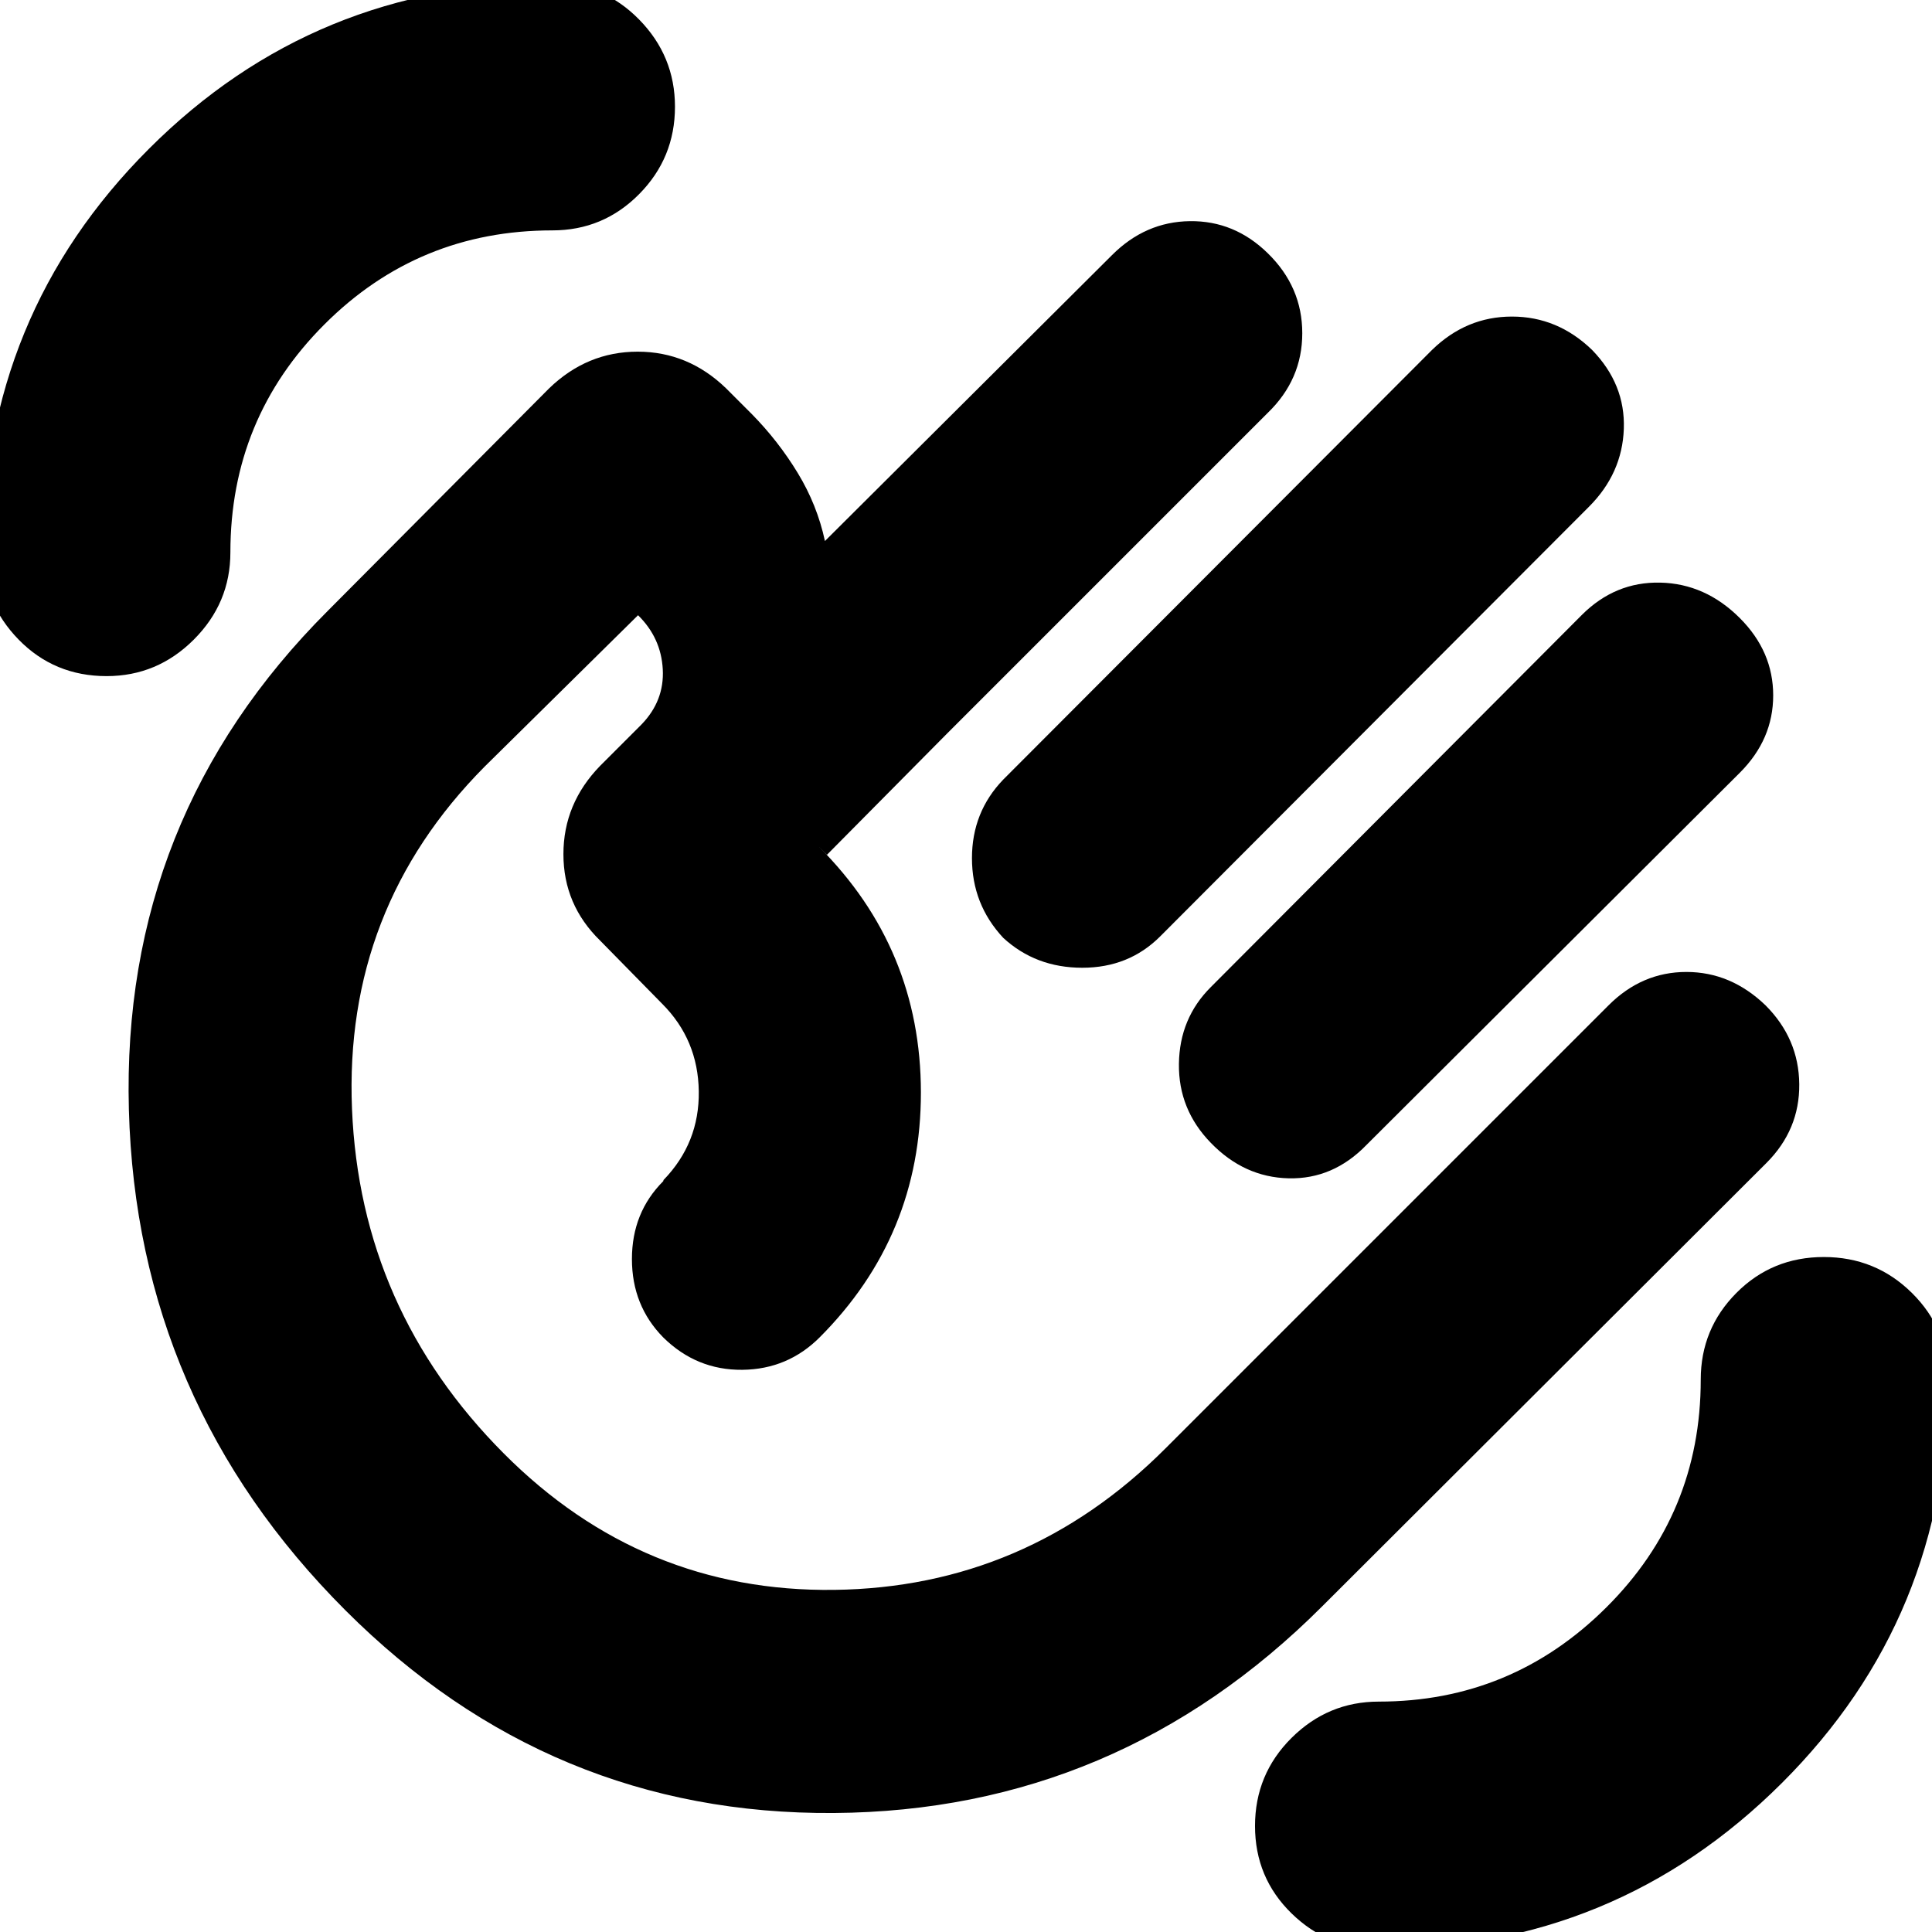 <svg xmlns="http://www.w3.org/2000/svg" height="24" viewBox="0 -960 960 960" width="24"><path d="M685.09 8.48q-25.17 0-43.33-17.73-18.15-17.73-18.15-43.44 0-25.7 18.15-43.75 18.16-18.04 43.33-18.04 66 0 113-46.72 47-46.71 47-113.28 0-25.26 17.73-43.08 17.73-17.83 43.43-17.83 25.71 0 43.75 17.83 18.04 17.82 18.04 43.08 0 118.04-82.68 200.5T685.09 8.48ZM52.97-624.04q-25.99 0-43.72-18.16t-17.73-43.32q0-118.04 82.46-200.5t200.5-82.46q25.26 0 43.08 18.16 17.83 18.15 17.83 43.35 0 25.48-17.83 43.46-17.82 17.99-43.08 17.99-66.57 0-113.28 46.72-46.72 46.71-46.72 113.28 0 25.16-18.16 43.32-18.15 18.16-43.35 18.16Zm738.12-162.09q16.56 17.03 15.78 39.21-.78 22.18-17.35 38.75L576.48-494.7q-15.57 15.57-38.7 15.57-23.13 0-39.26-14.84-15.56-16.68-15.56-39.62 0-22.93 15.56-39.06l213.05-213.48q17.01-16.57 39.7-16.57t39.82 16.57Zm73.43 133.26q16.57 16.57 16.57 38.41 0 21.85-16.57 38.42L679.04-391.13Q662.48-374 640.35-374.5t-38.7-17.63q-16.13-16.57-15.85-39.23.29-22.67 15.85-38.16L786-654.43q16.57-16.57 38.98-16.07 22.41.5 39.54 17.63ZM171.65-159.83Q67.96-263.52 64.04-408.63q-3.91-145.11 98.79-247.8l110-110.57q18.86-18.26 44.02-18.26 25.15 0 43.98 18.26l12.82 12.83q13.1 13.33 22.74 29.19 9.65 15.85 13.52 33.81l142.66-142.09q16.56-16.57 38.69-16.85 22.13-.28 38.7 15.95 17.13 16.73 17.13 39.73 0 23-17.13 39.56L470.39-595.3l-59.48 60.04-3.95-3.96q50.56 50.57 50.63 121.98.06 71.41-50.47 121.94l.4-.4q-15.99 16.13-38.69 16.35-22.7.22-39.26-16.08Q314-311.26 314-334.39q0-23.13 15.57-38.7l.13-.56q17.87-18.44 17.52-44.09-.35-25.65-18.22-43.52l-30.78-31.35q-18.26-17.8-18.26-42.96t18.26-43.91L318.74-600q11.43-11.79 10.59-27.43-.85-15.65-12.29-26.87l-76.26 75.26q-70 70.56-65.87 170.13 4.13 99.56 75.42 171.13 68.71 69 164.21 67.78 95.5-1.22 164.5-70.22L799.3-460.48q16.57-16.56 38.66-16.56 22.1 0 39.3 16.56 16.57 16.57 16.78 39.2.22 22.63-16.34 39.19L657-161.83Q555.3-60.13 414.33-59.13q-140.98 1-242.68-100.7Zm243.83-243.39Z"/></svg>